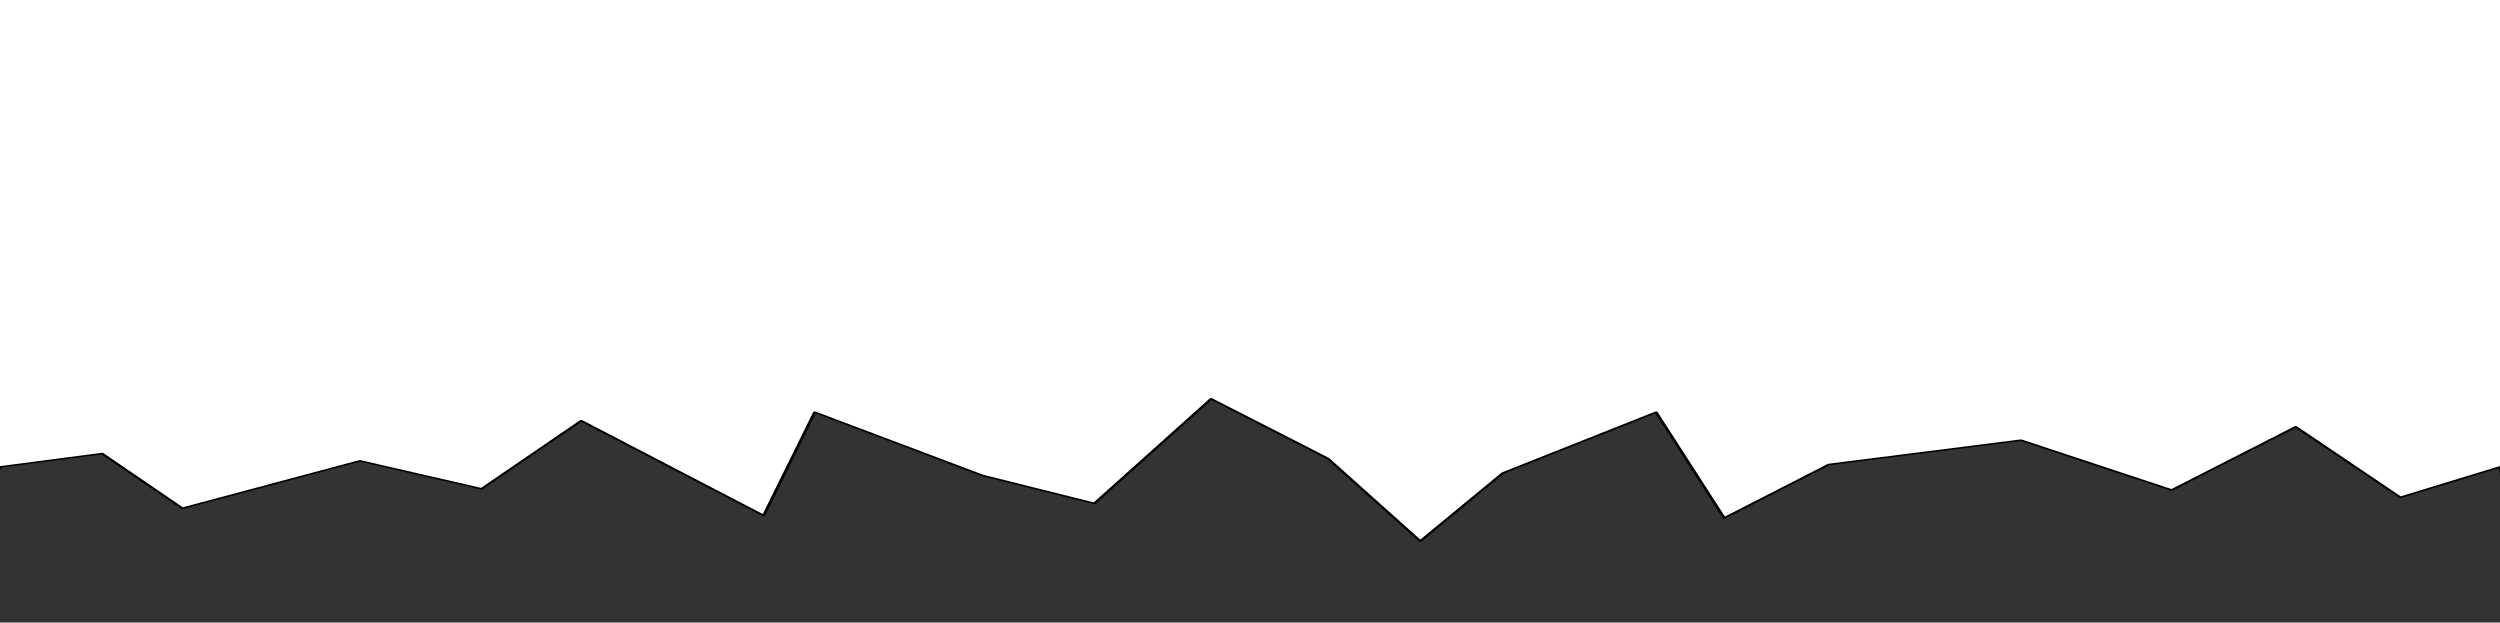 <?xml version="1.0" encoding="UTF-8" standalone="no"?>
<!DOCTYPE svg PUBLIC "-//W3C//DTD SVG 1.1//EN" "http://www.w3.org/Graphics/SVG/1.1/DTD/svg11.dtd">
<svg width="100%" height="100%" viewBox="0 0 1028 256" version="1.1" xmlns="http://www.w3.org/2000/svg" xmlns:xlink="http://www.w3.org/1999/xlink" xml:space="preserve" xmlns:serif="http://www.serif.com/" style="fill-rule:evenodd;clip-rule:evenodd;stroke-linecap:round;stroke-linejoin:round;stroke-miterlimit:1.5;">
    <g transform="matrix(-1,-1.22465e-16,6.12323e-17,-0.5,1028,256)">
        <path d="M0,128L41,103L84,161L135,109L197,150L276,130L319,86L347,173L410,123L444,67L482,135L530,184L578,98L624,121L693,173L714,88L789,166L830,110L880,133L953,94L986,139L1028,128L1056,-7L-16,-30L0,128Z" style="fill:rgb(51,51,51);stroke:black;stroke-width:1.26px;"/>
    </g>
</svg>
